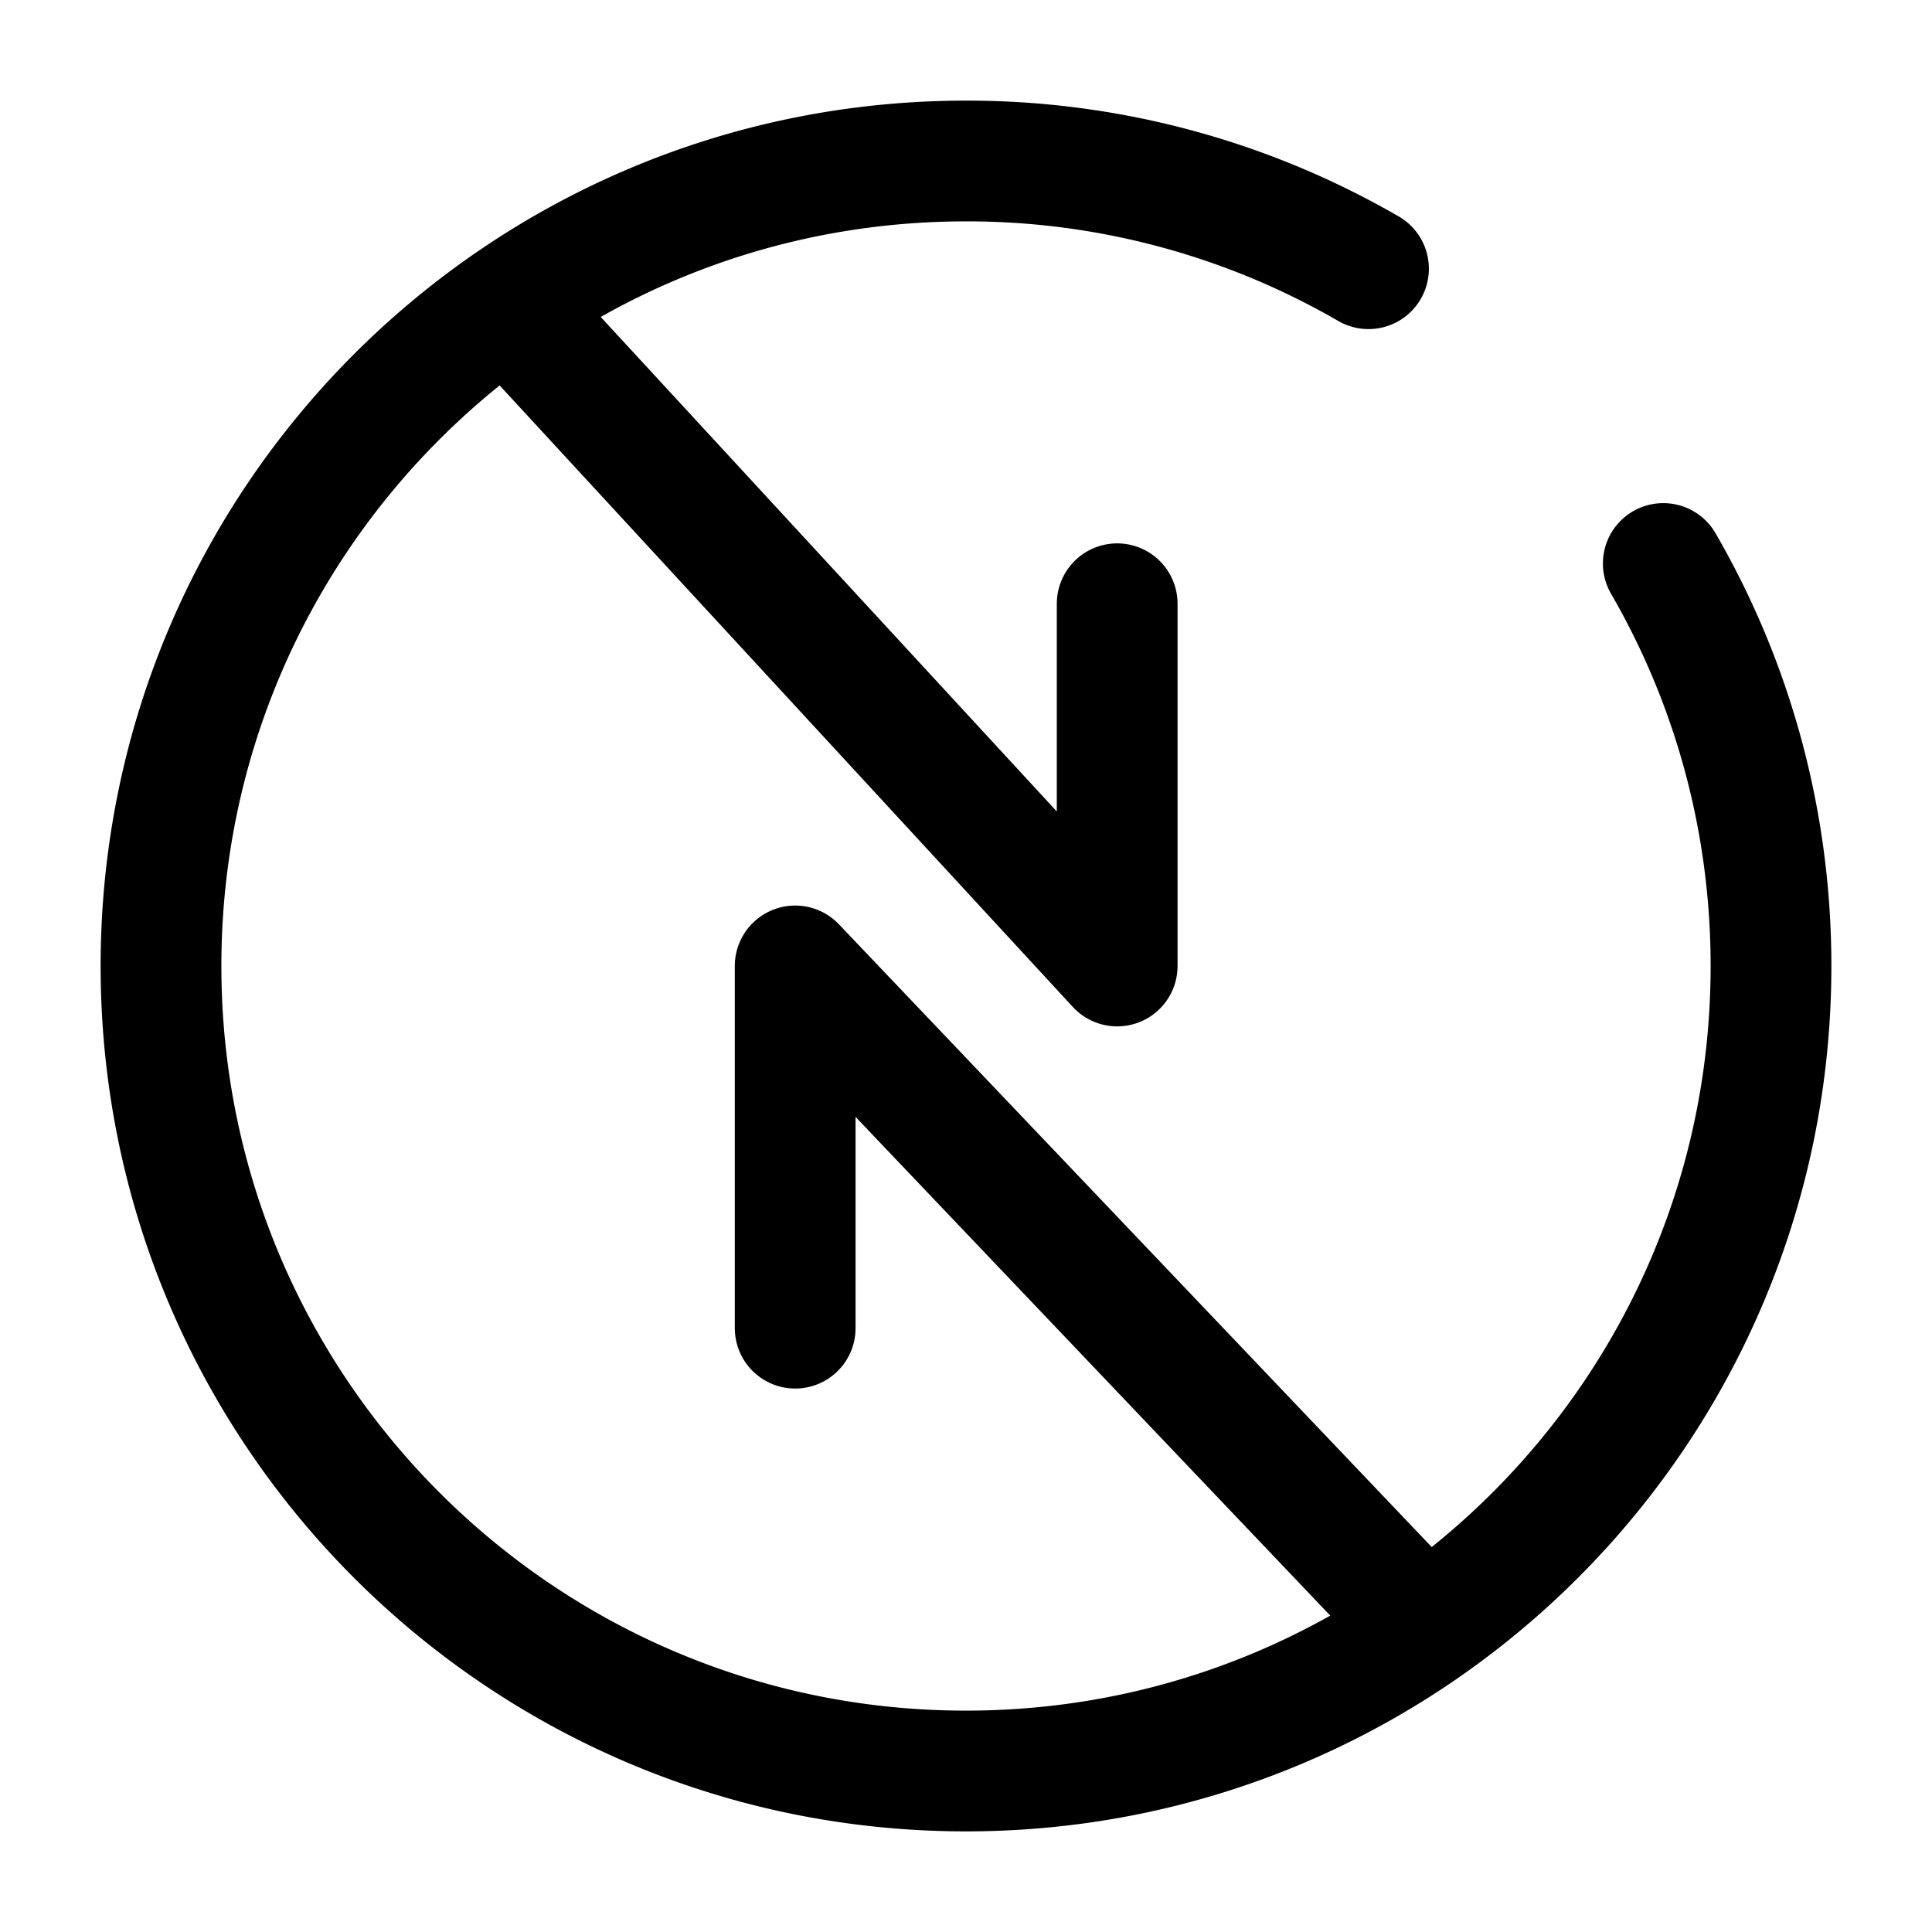 <svg xmlns="http://www.w3.org/2000/svg" width="1em" height="1em" viewBox="0 0 24 24"><g fill="none" stroke="currentColor" stroke-linecap="round" stroke-width="1.5"><path stroke-linejoin="round" d="m6.5 4l7.378 8V7.5m3.5 12.378l-7.5-7.879v4.5"/><path d="M17 3.338A9.95 9.95 0 0 0 12 2C6.477 2 2 6.477 2 12s4.477 10 10 10s10-4.477 10-10c0-1.821-.487-3.53-1.338-5"/></g></svg>